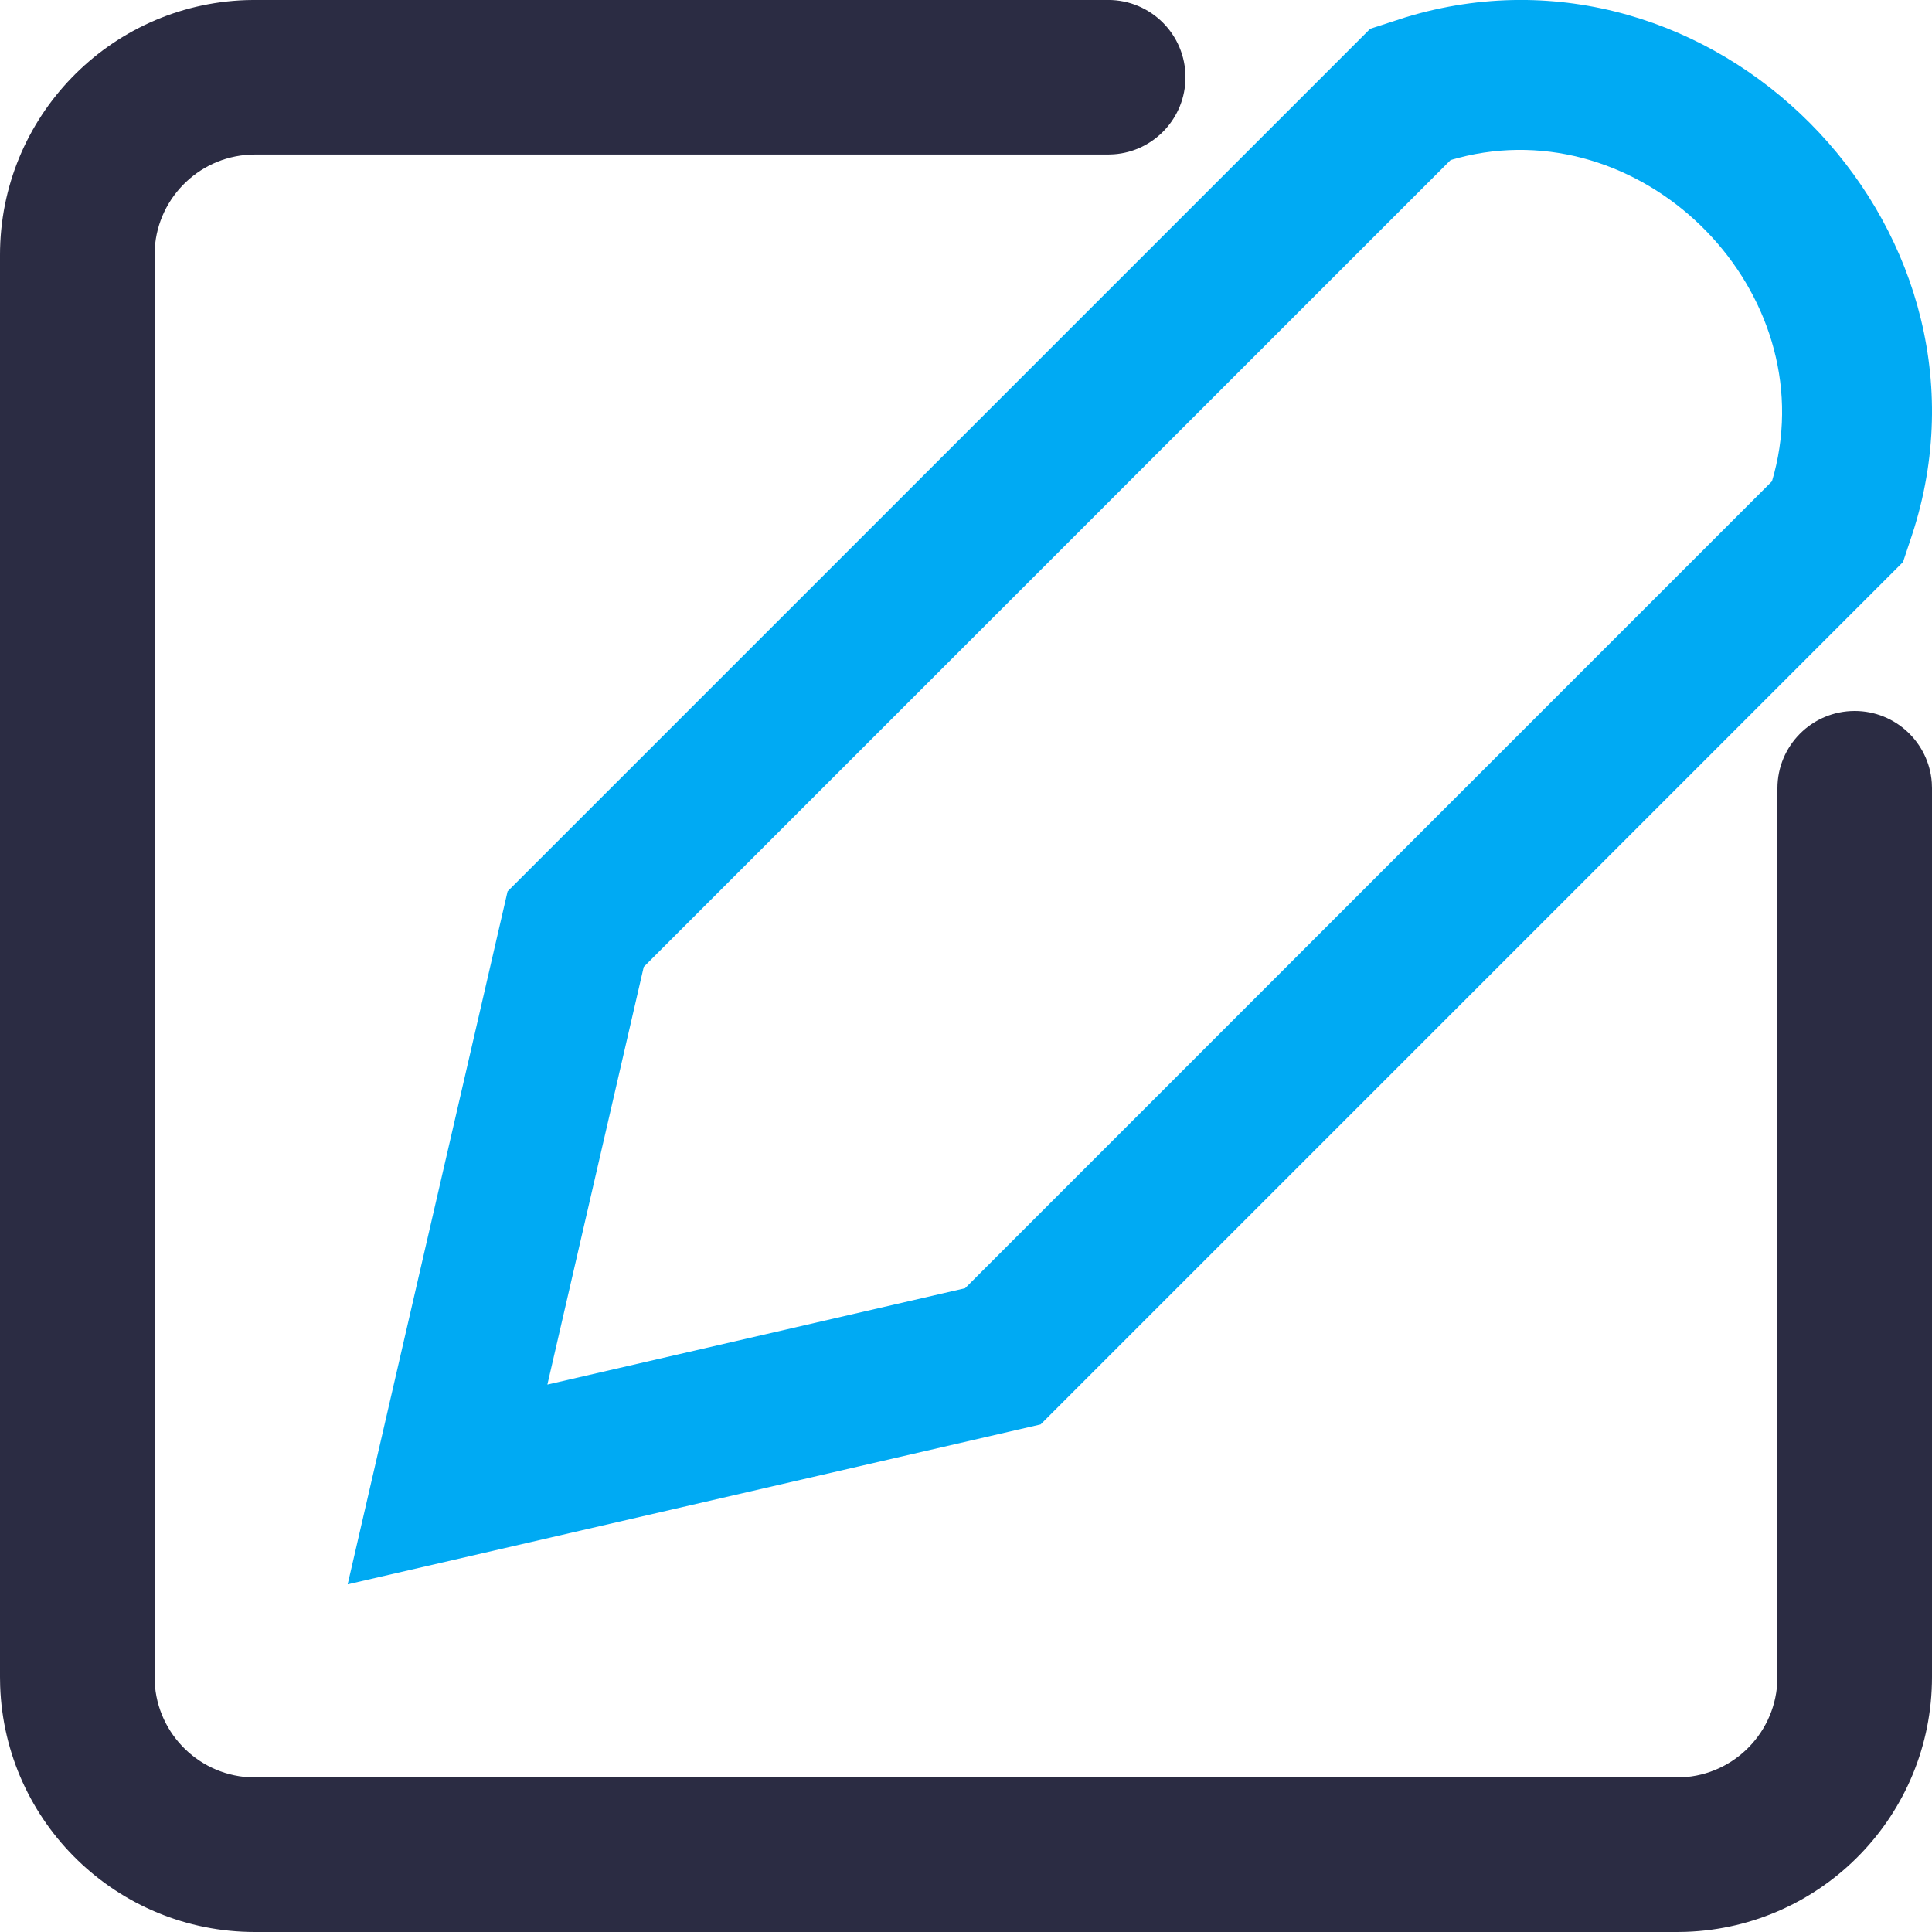 <?xml version="1.0" encoding="UTF-8"?>
<!--suppress XmlDefaultAttributeValue, XmlDefaultAttributeValue -->
<svg width="50px" height="50px" viewBox="0 0 50 50" version="1.1" xmlns="http://www.w3.org/2000/svg">
    <title>icons/edit</title>
    <g id="icons/edit" stroke="none" stroke-width="1" fill="none" fill-rule="evenodd">
        <path d="M49.544,13.655 L49.467,13.894 L49.25,14.545 L26.931,36.864 L8.998,41.002 L13.136,23.069 L35.46,0.745 L36.374,0.448 C44.308,-1.965 51.97,5.765 49.544,13.655 Z M45.914,12.259 C47.147,7.552 42.657,2.973 37.955,4.034 L37.741,4.086 L37.543,4.141 L16.66,25.023 L14.166,35.833 L24.976,33.339 L45.858,12.456 L45.914,12.259 Z"
              id="Shape" fill="#00AAF3" fill-rule="nonzero"></path>
        <path d="M28.68,-0.001 C29.785,-0.001 30.68,0.894 30.68,1.999 C30.68,3.053 29.864,3.917 28.829,3.993 L28.68,3.999 L6.6,3.999 C5.219,3.999 4.09,5.075 4.005,6.434 L4,6.599 L4,43.4 C4,44.781 5.076,45.91 6.436,45.995 L6.6,46 L43.4,46 C44.781,46 45.91,44.924 45.995,43.564 L46,43.4 L46,20.4 C46,19.295 46.895,18.4 48,18.4 C49.054,18.4 49.918,19.216 49.995,20.251 L50,20.4 L50,43.4 C50,46.968 47.169,49.874 43.632,49.996 L43.4,50 L6.6,50 C3.032,50 0.126,47.169 0.004,43.632 L0,43.4 L0,6.599 C0,3.031 2.831,0.125 6.368,0.003 L6.6,-0.001 L28.68,-0.001 Z"
              id="Path" fill="#2B2C43" fill-rule="nonzero"></path>
    </g>
</svg>
